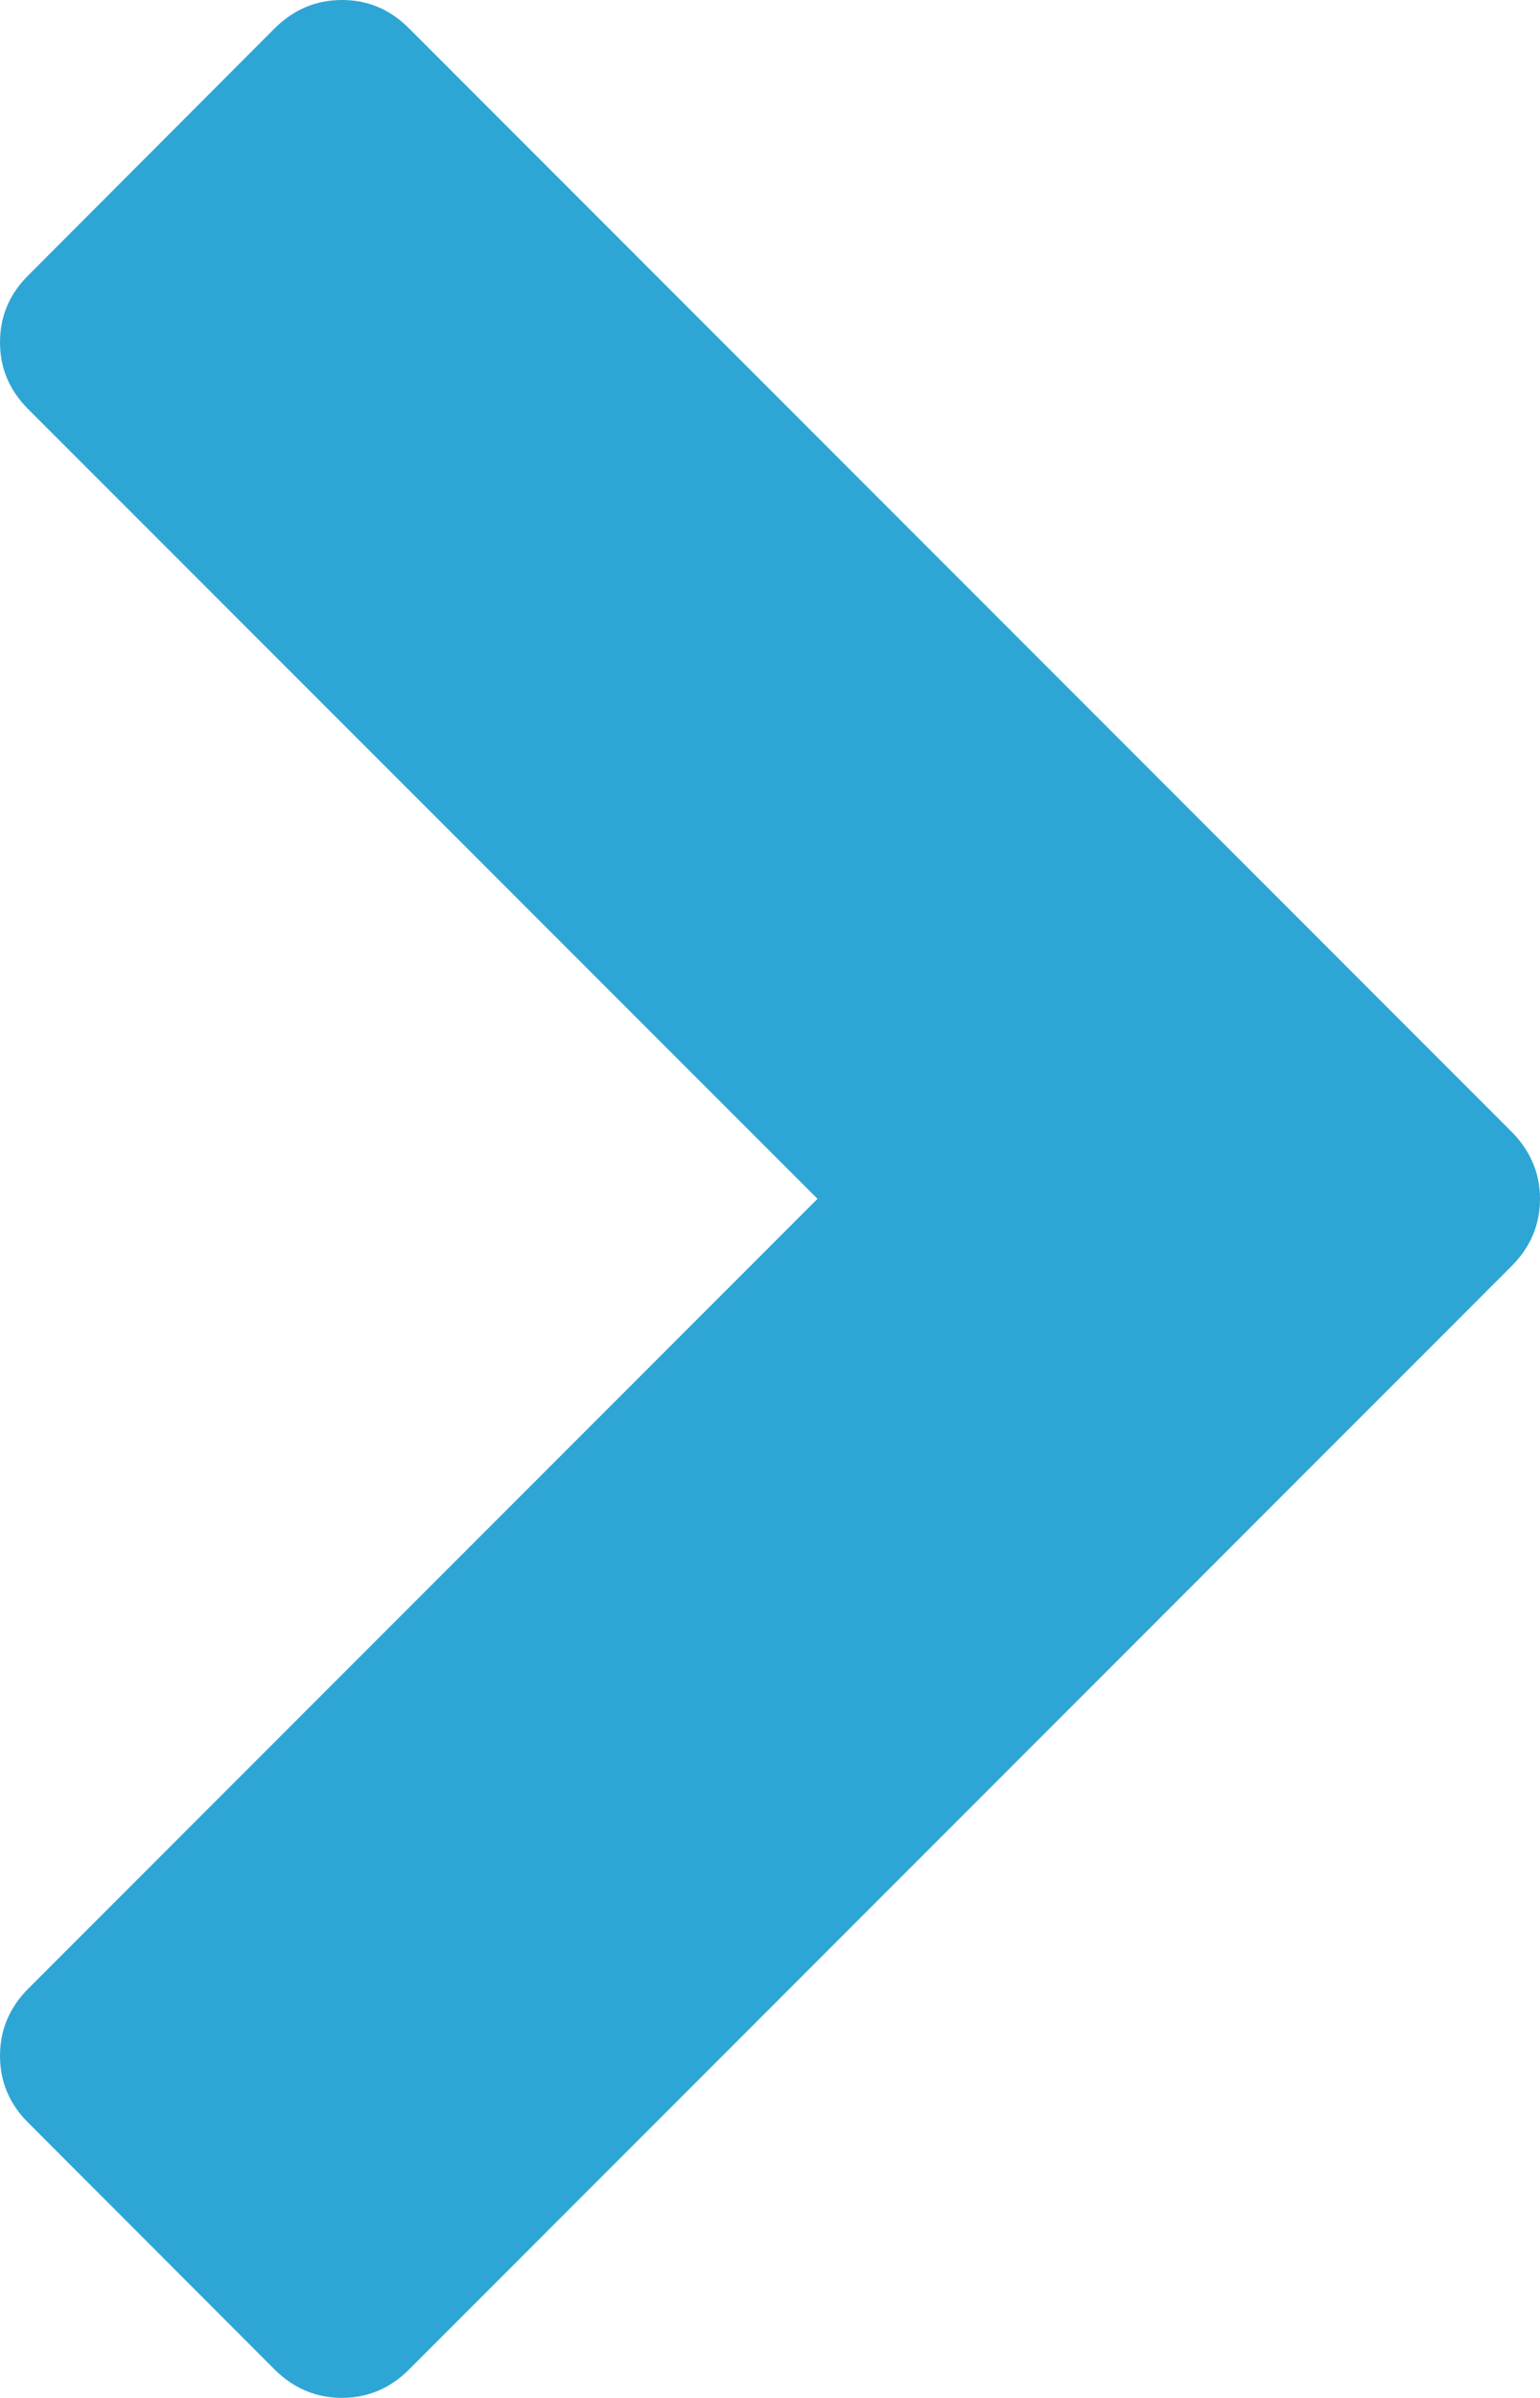 <?xml version="1.0" encoding="utf-8"?>
<!-- Generator: Adobe Illustrator 16.0.1, SVG Export Plug-In . SVG Version: 6.00 Build 0)  -->
<!DOCTYPE svg PUBLIC "-//W3C//DTD SVG 1.1//EN" "http://www.w3.org/Graphics/SVG/1.1/DTD/svg11.dtd">
<svg version="1.1" id="Layer_1" xmlns="http://www.w3.org/2000/svg" xmlns:xlink="http://www.w3.org/1999/xlink" x="0px" y="0px"
	 width="6.938px" height="10.795px" viewBox="0 0 6.938 10.795" enable-background="new 0 0 6.938 10.795" xml:space="preserve">
<g>
	<path fill="#2EA6D5" d="M6.811,5.699l-4.969,4.969c-0.085,0.085-0.187,0.127-0.301,0.127c-0.116,0-0.217-0.042-0.303-0.127
		L0.127,9.556C0.042,9.472,0,9.371,0,9.255C0,9.14,0.042,9.038,0.127,8.953l3.556-3.556L0.127,1.842C0.042,1.757,0,1.657,0,1.541
		S0.042,1.324,0.127,1.24l1.11-1.112C1.324,0.042,1.424,0,1.541,0c0.116,0,0.216,0.042,0.301,0.127l4.969,4.969
		c0.084,0.085,0.127,0.186,0.127,0.301C6.938,5.514,6.895,5.614,6.811,5.699z"/>
</g>
</svg>
